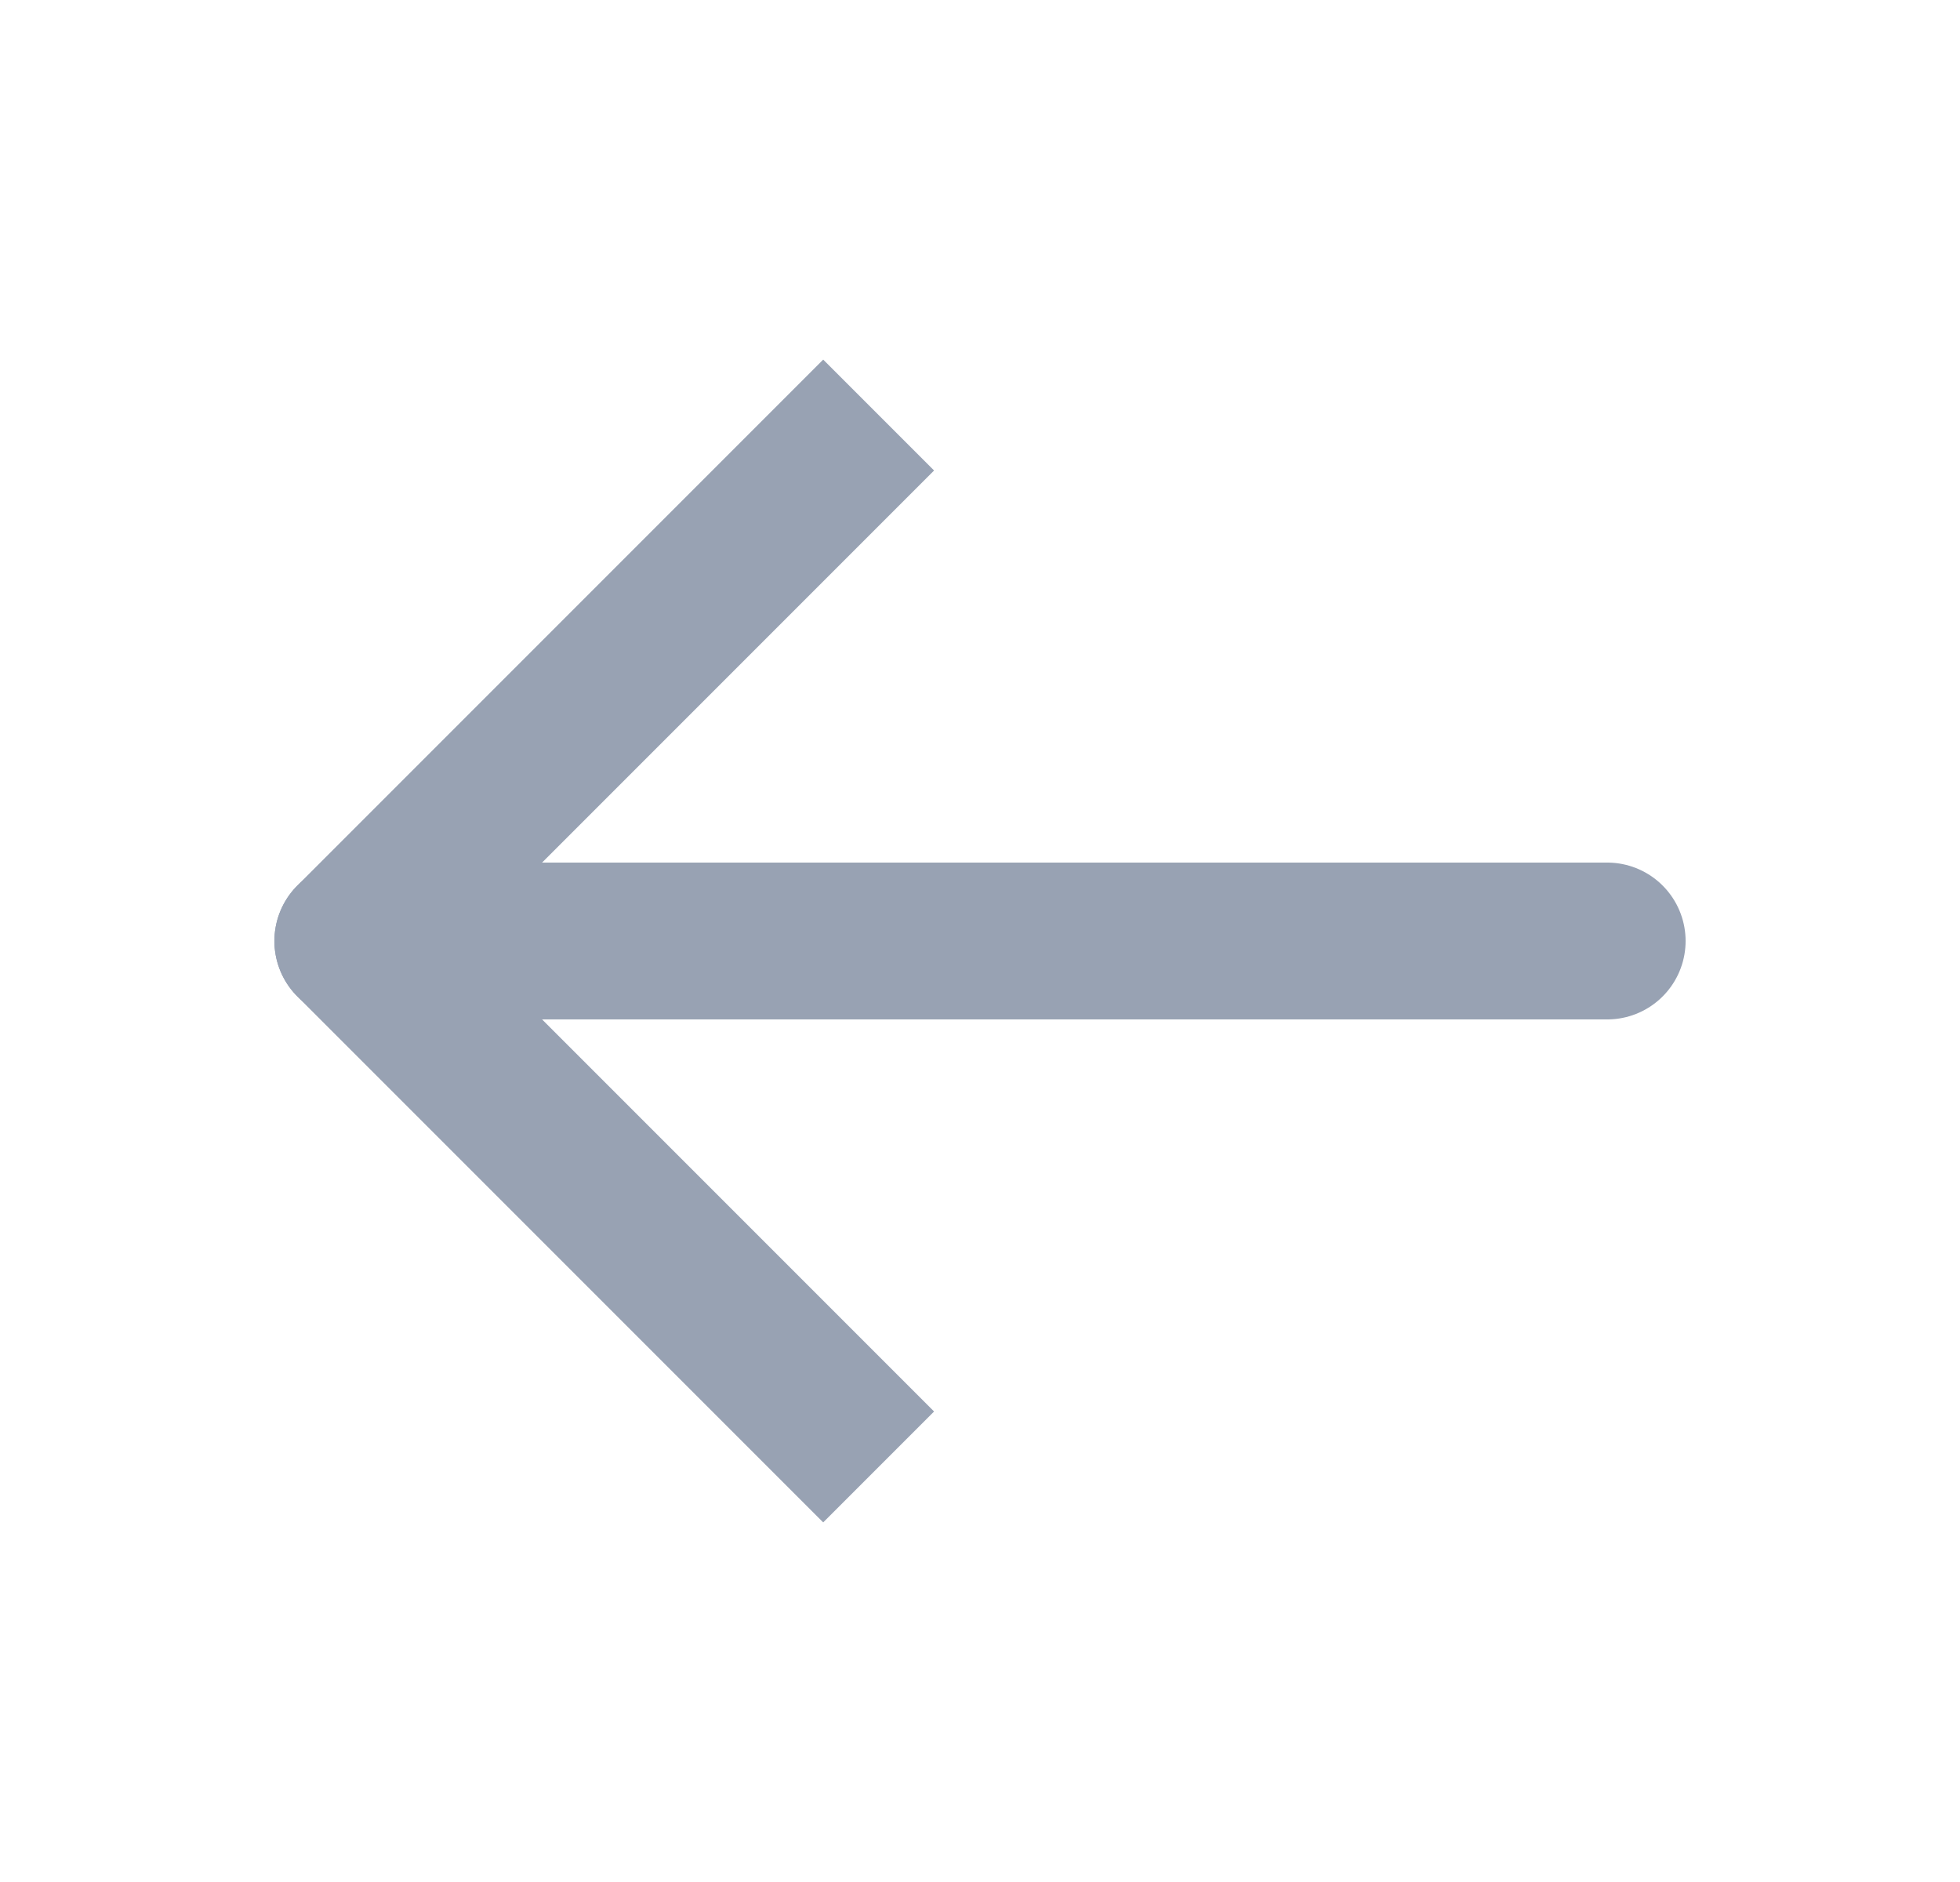 <svg width="25" height="24" viewBox="0 0 25 24" fill="none" xmlns="http://www.w3.org/2000/svg">
<path d="M20.5 12H4.5" stroke="#98A2B3" stroke-width="2" stroke-linecap="round" stroke-linejoin="round"/>
<path d="M10.5 18L4.5 12L10.5 6" stroke="#98A2B3" stroke-width="2" stroke-linecap="square" stroke-linejoin="round"/>
</svg>
